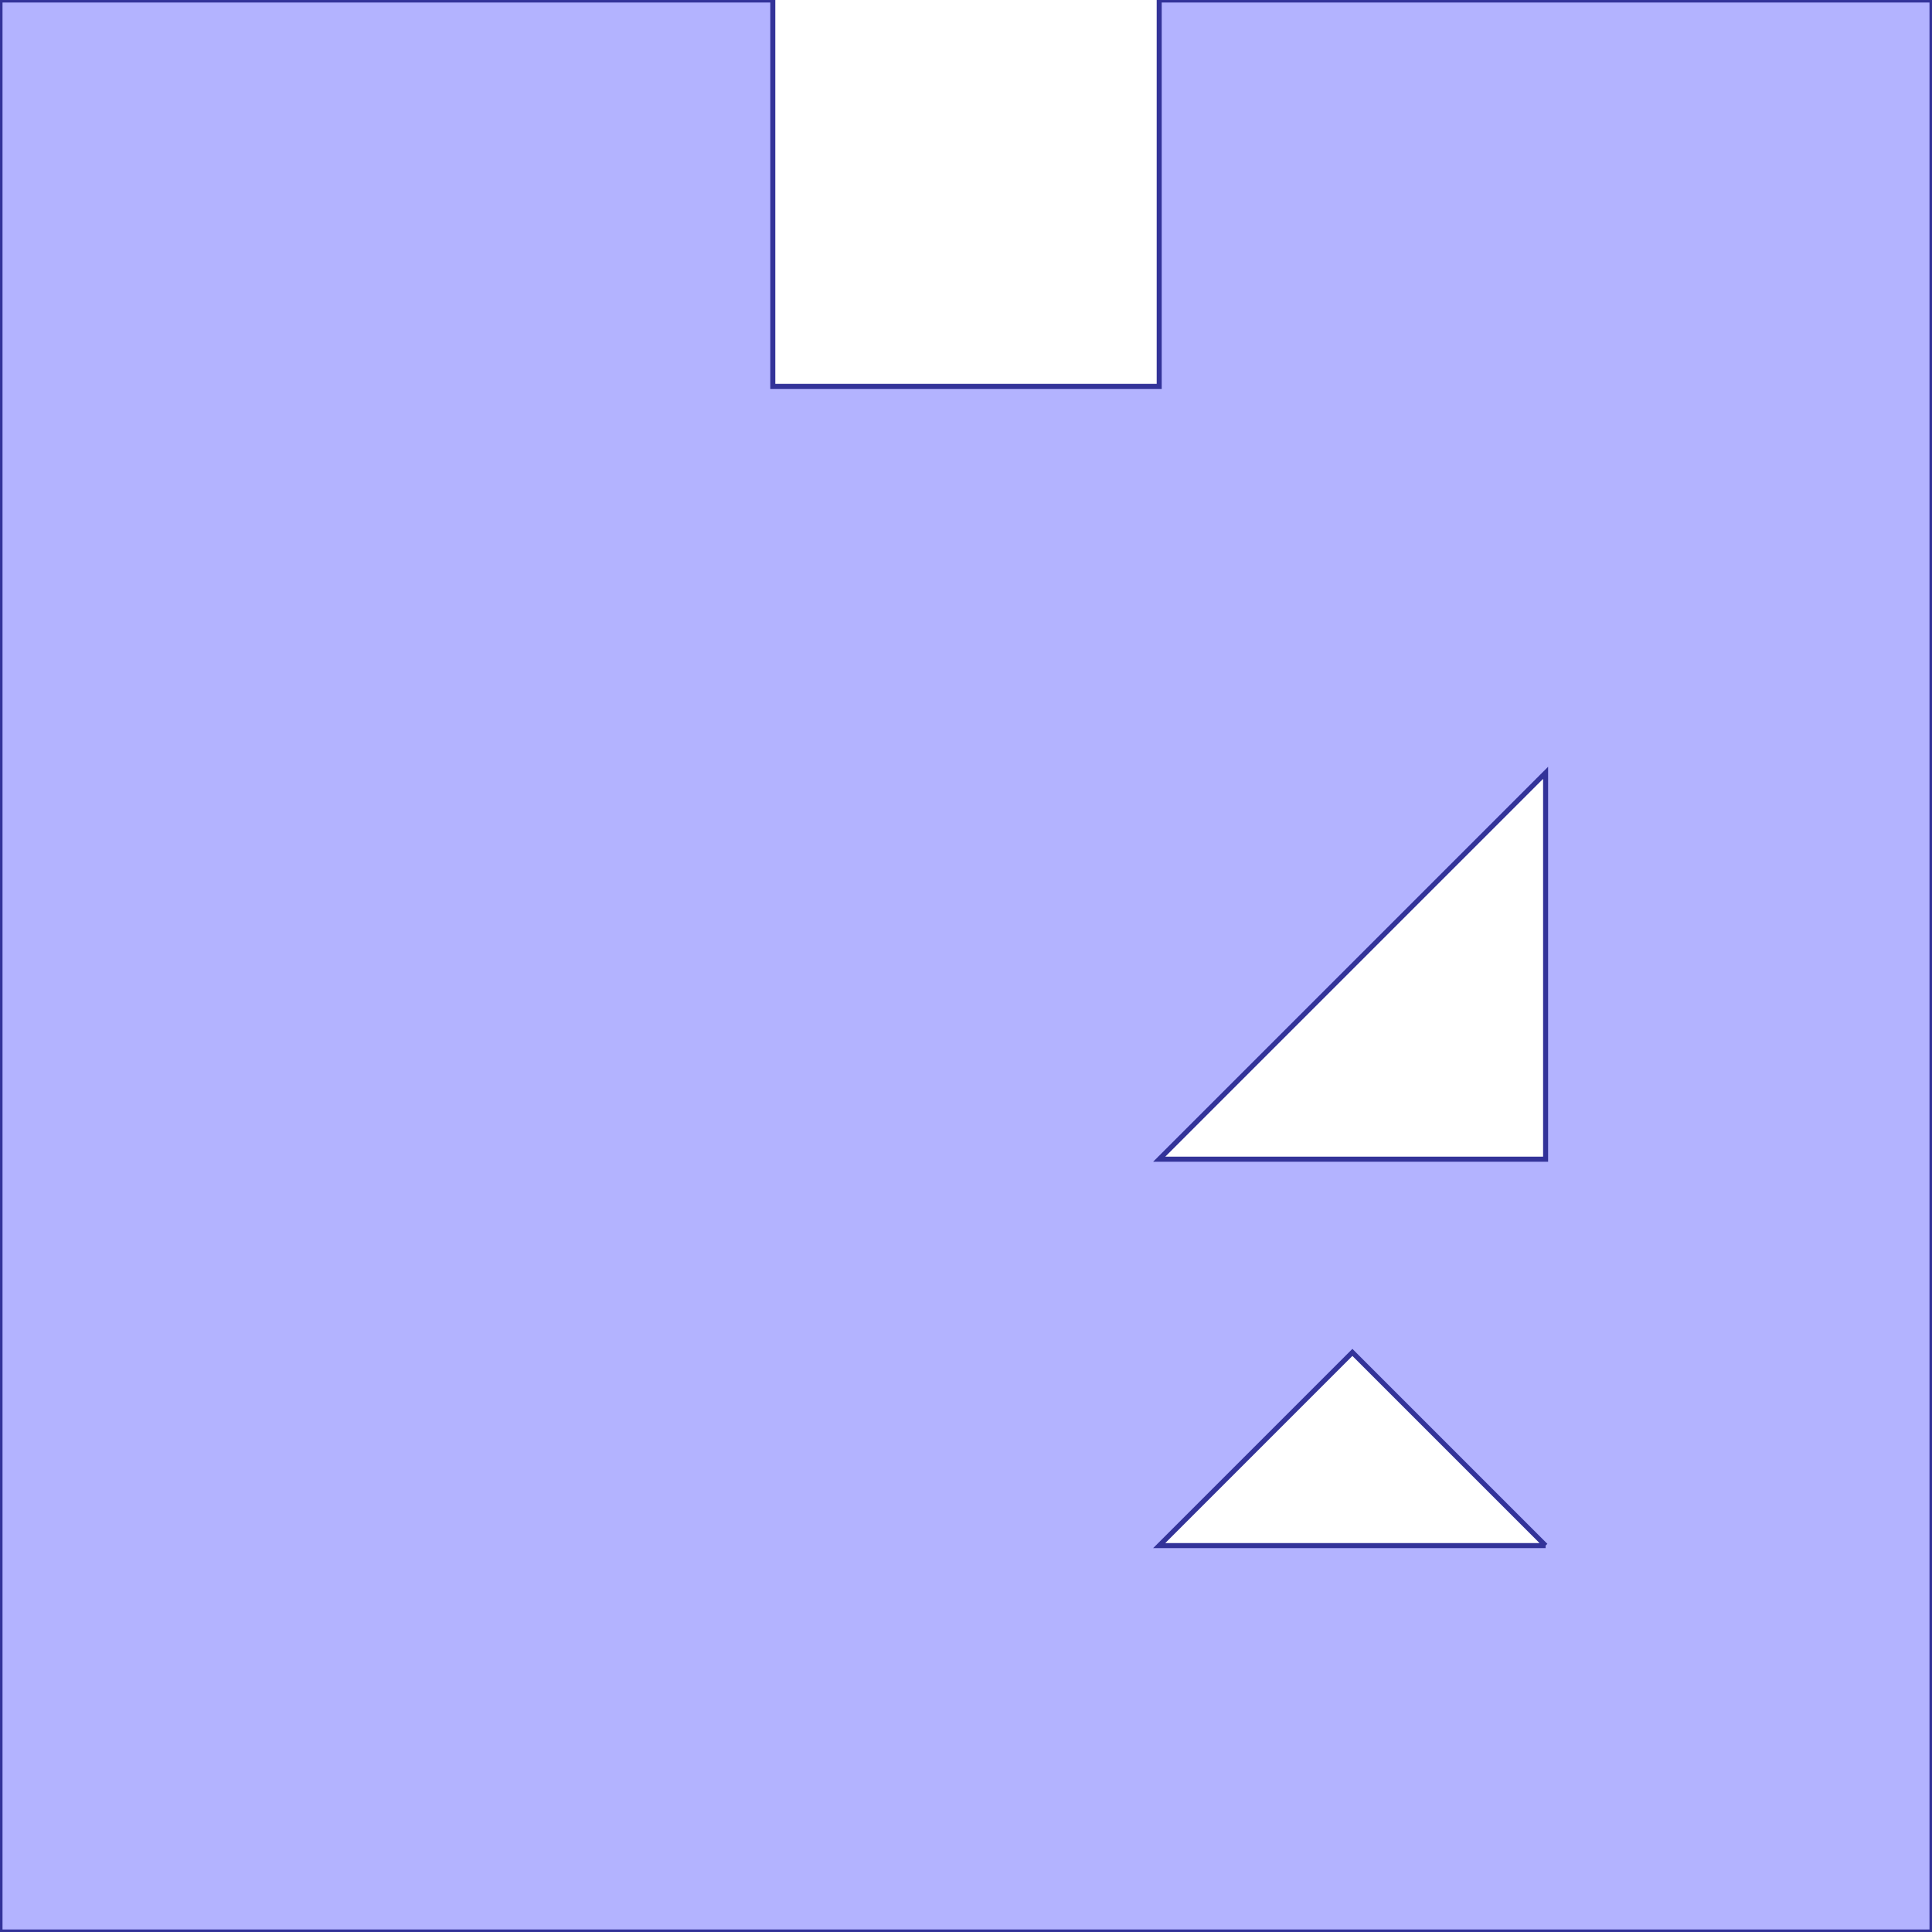 <?xml version="1.0" standalone="no"?>
<!DOCTYPE svg PUBLIC "-//W3C//DTD SVG 1.1//EN"
"http://www.w3.org/Graphics/SVG/1.1/DTD/svg11.dtd">
<svg  version="1.1" xmlns="http://www.w3.org/2000/svg" xmlns:xlink="http://www.w3.org/1999/xlink" viewBox="0 0 5 5">
<g title="A + B (CGAL Real)" fill-rule="evenodd">
<path d="M 3.0,0 L 4.0,0 L 5.0,0 L 5.0,2.0 L 5.0,3.0 L 5.0,5.0 L 4.0,5.0 L 3.0,5.0 L 2.0,5.0 L 1.0,5.0 L 0,5.0 L 0,2.0 L 0,1.0 L 0,0 L 1.0,0 L 2.0,0 L 2.0,1.0 L 3.0,1.0 L 3.0,0 M 4.0,4.0 L 3.5,3.5 L 3.0,4.0 L 4.0,4.0 M 4.0,3.0 L 4.0,2.0 L 3.0,3.0 L 4.0,3.0 z" style="fill-opacity:0.3;fill:rgb(0,0,255);stroke:rgb(51,51,153);stroke-width:0.013" />
</g></svg>